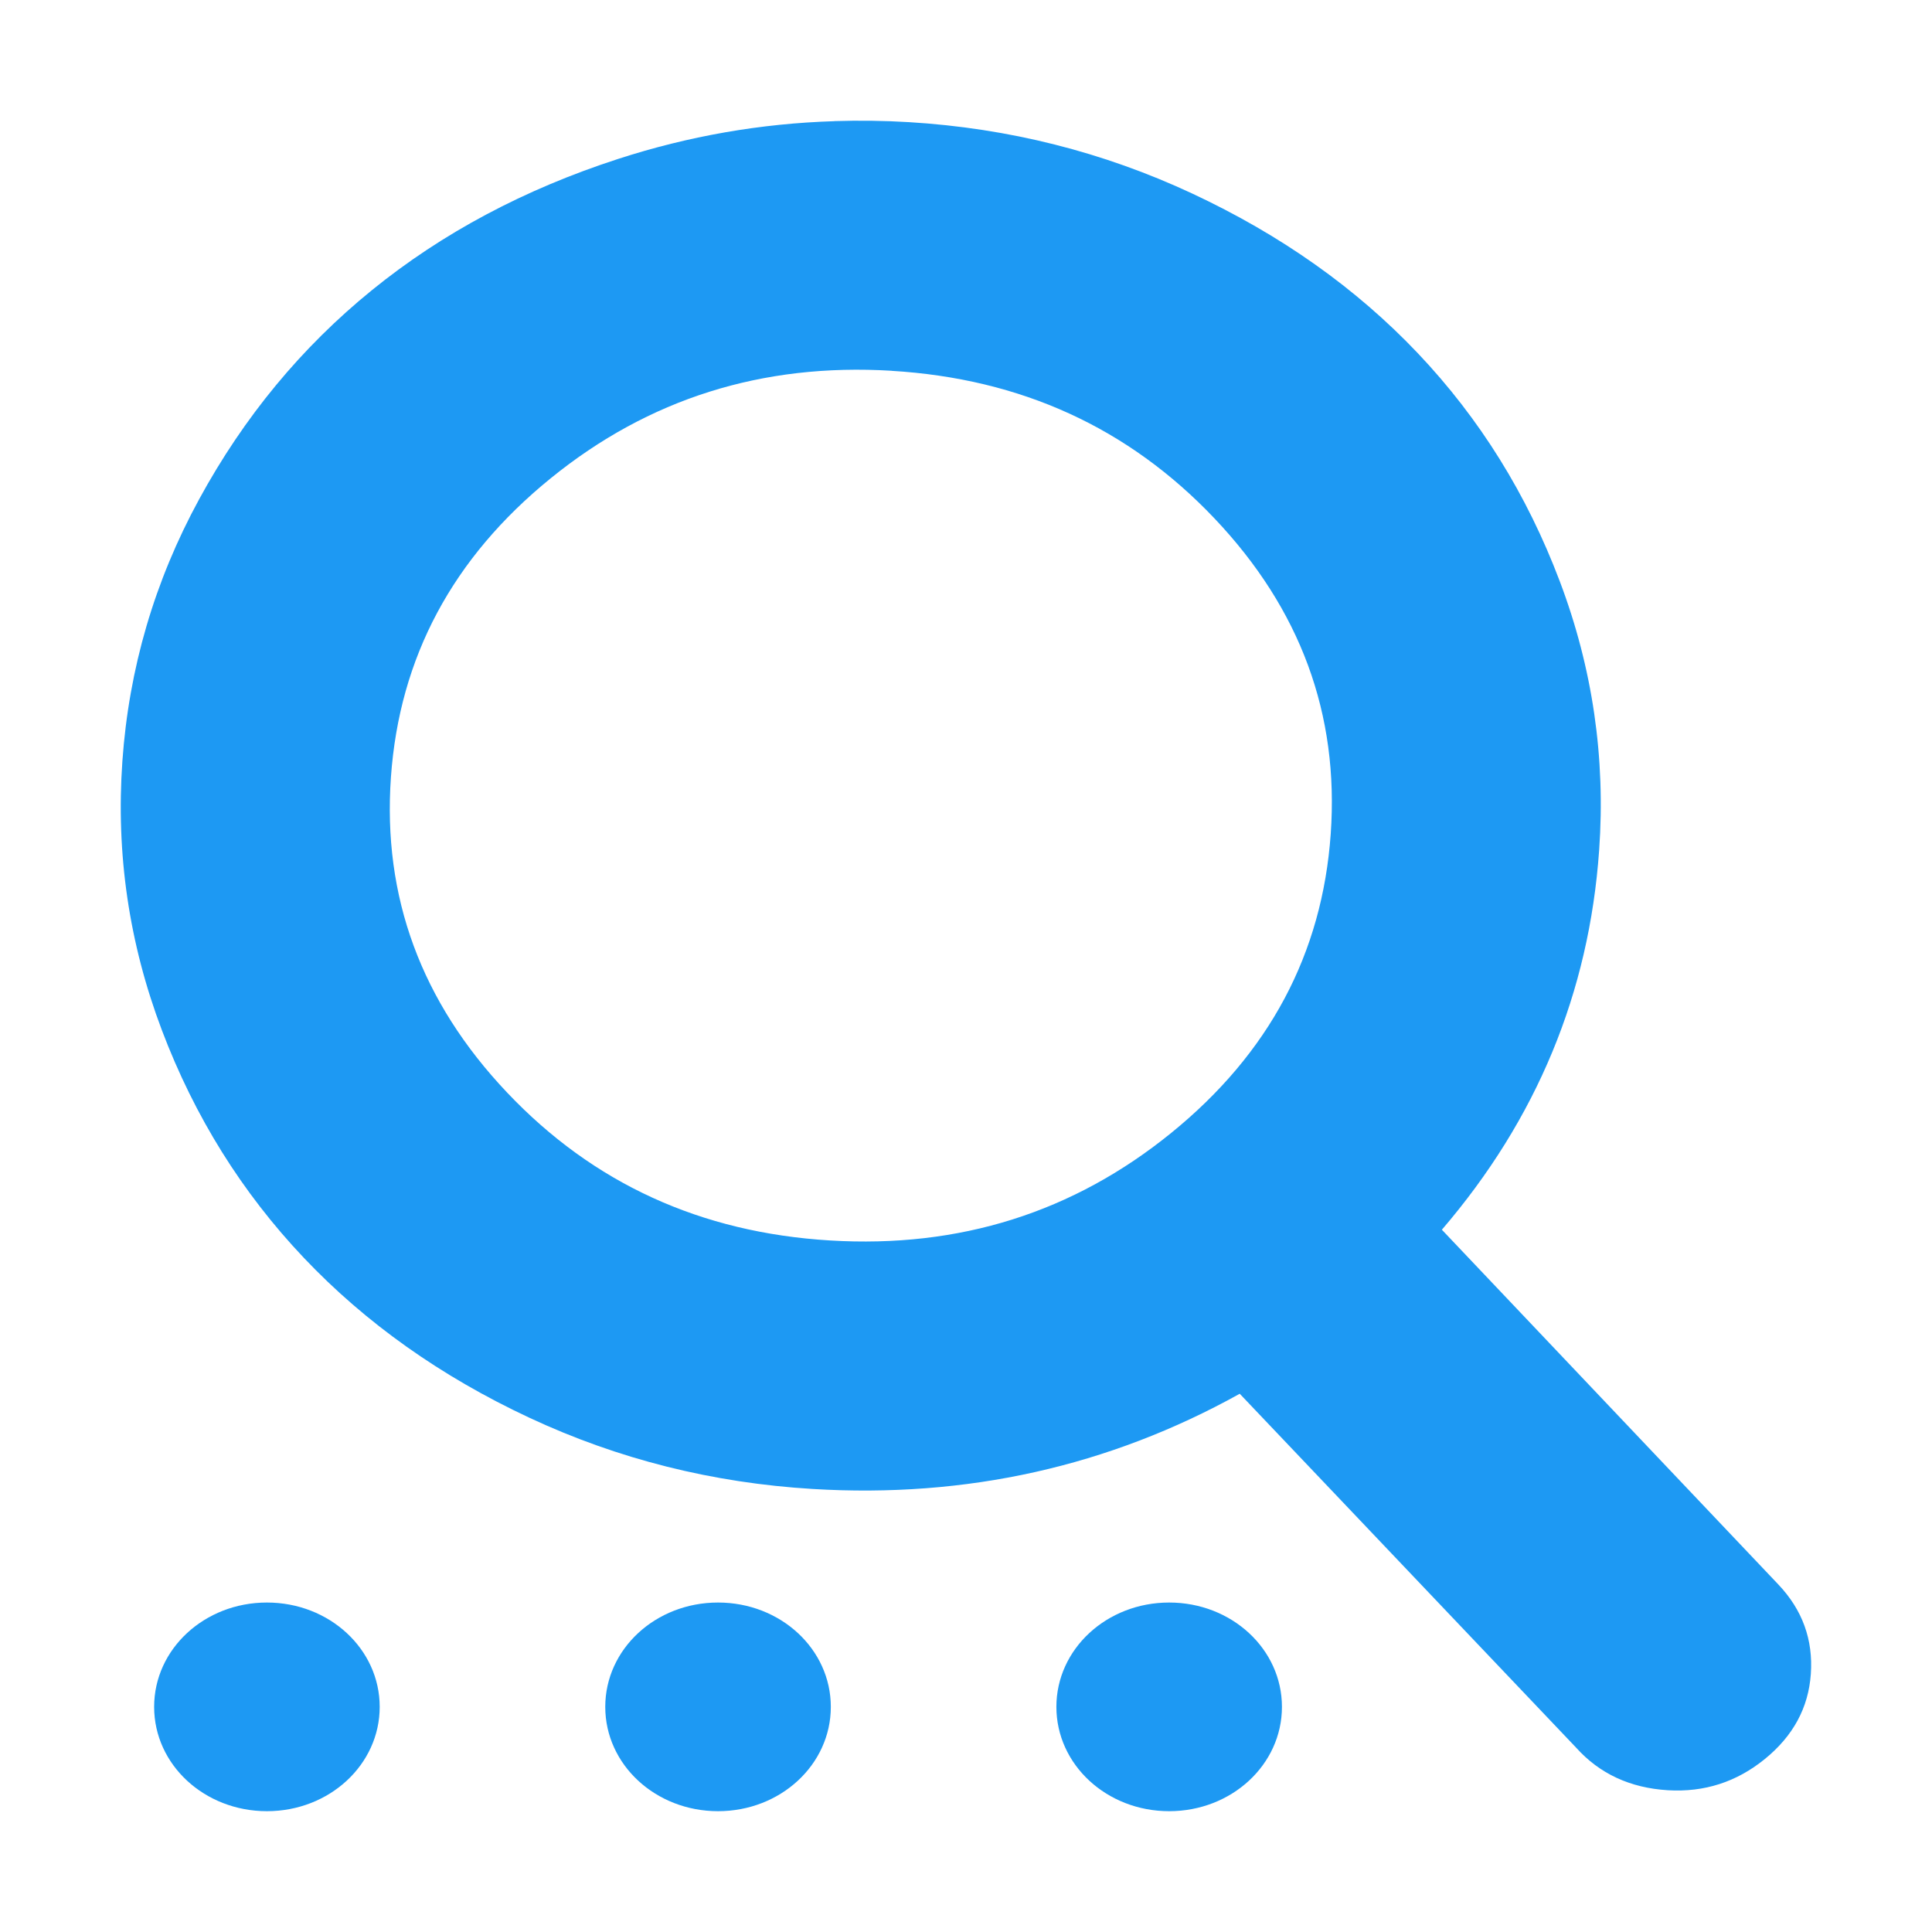 <svg height="32" viewBox="0 0 32 32" width="32" xmlns="http://www.w3.org/2000/svg"><path d="m13.822 2.007c-1.223.038-2.417.247-3.583.625-1.554.504-2.913 1.227-4.079 2.174-1.166.947-2.119 2.1-2.86 3.46-.742 1.36-1.165 2.809-1.273 4.341-.108 1.533.109 3.015.653 4.453.544 1.438 1.33 2.695 2.353 3.774 1.023 1.079 2.27 1.964 3.739 2.65 1.47.686 3.032 1.078 4.688 1.178 2.549.154 4.907-.373 7.074-1.577l5.571 5.861c.388.432.895.668 1.521.706.602.036 1.137-.136 1.605-.517.469-.381.723-.85.762-1.408.04-.568-.139-1.063-.54-1.485l-5.571-5.874c1.572-1.832 2.439-3.928 2.605-6.286.108-1.533-.109-3.019-.653-4.456-.544-1.438-1.326-2.695-2.349-3.774-1.023-1.079-2.27-1.961-3.739-2.647-1.47-.686-3.035-1.082-4.692-1.182-.414-.025-.825-.03-1.233-.017zm.945 4.135c2.143.129 3.924.943 5.348 2.444 1.424 1.501 2.066 3.243 1.926 5.226-.14 1.983-1.019 3.635-2.641 4.952-1.623 1.318-3.508 1.912-5.651 1.782-2.143-.129-3.924-.946-5.348-2.448-1.424-1.502-2.066-3.243-1.926-5.226.14-1.983 1.023-3.632 2.645-4.949 1.622-1.318 3.505-1.912 5.647-1.782zm-10.346 20.401c-1.035 0-1.868.771-1.868 1.728s.833 1.728 1.868 1.728 1.868-.771 1.868-1.728-.833-1.728-1.868-1.728zm7.472 0c-1.035 0-1.868.771-1.868 1.728s.833 1.728 1.868 1.728c1.035 0 1.868-.771 1.868-1.728s-.833-1.728-1.868-1.728zm7.472 0c-1.035 0-1.868.771-1.868 1.728s.833 1.728 1.868 1.728 1.868-.771 1.868-1.728-.833-1.728-1.868-1.728z" fill="#1d99f3"/></svg>